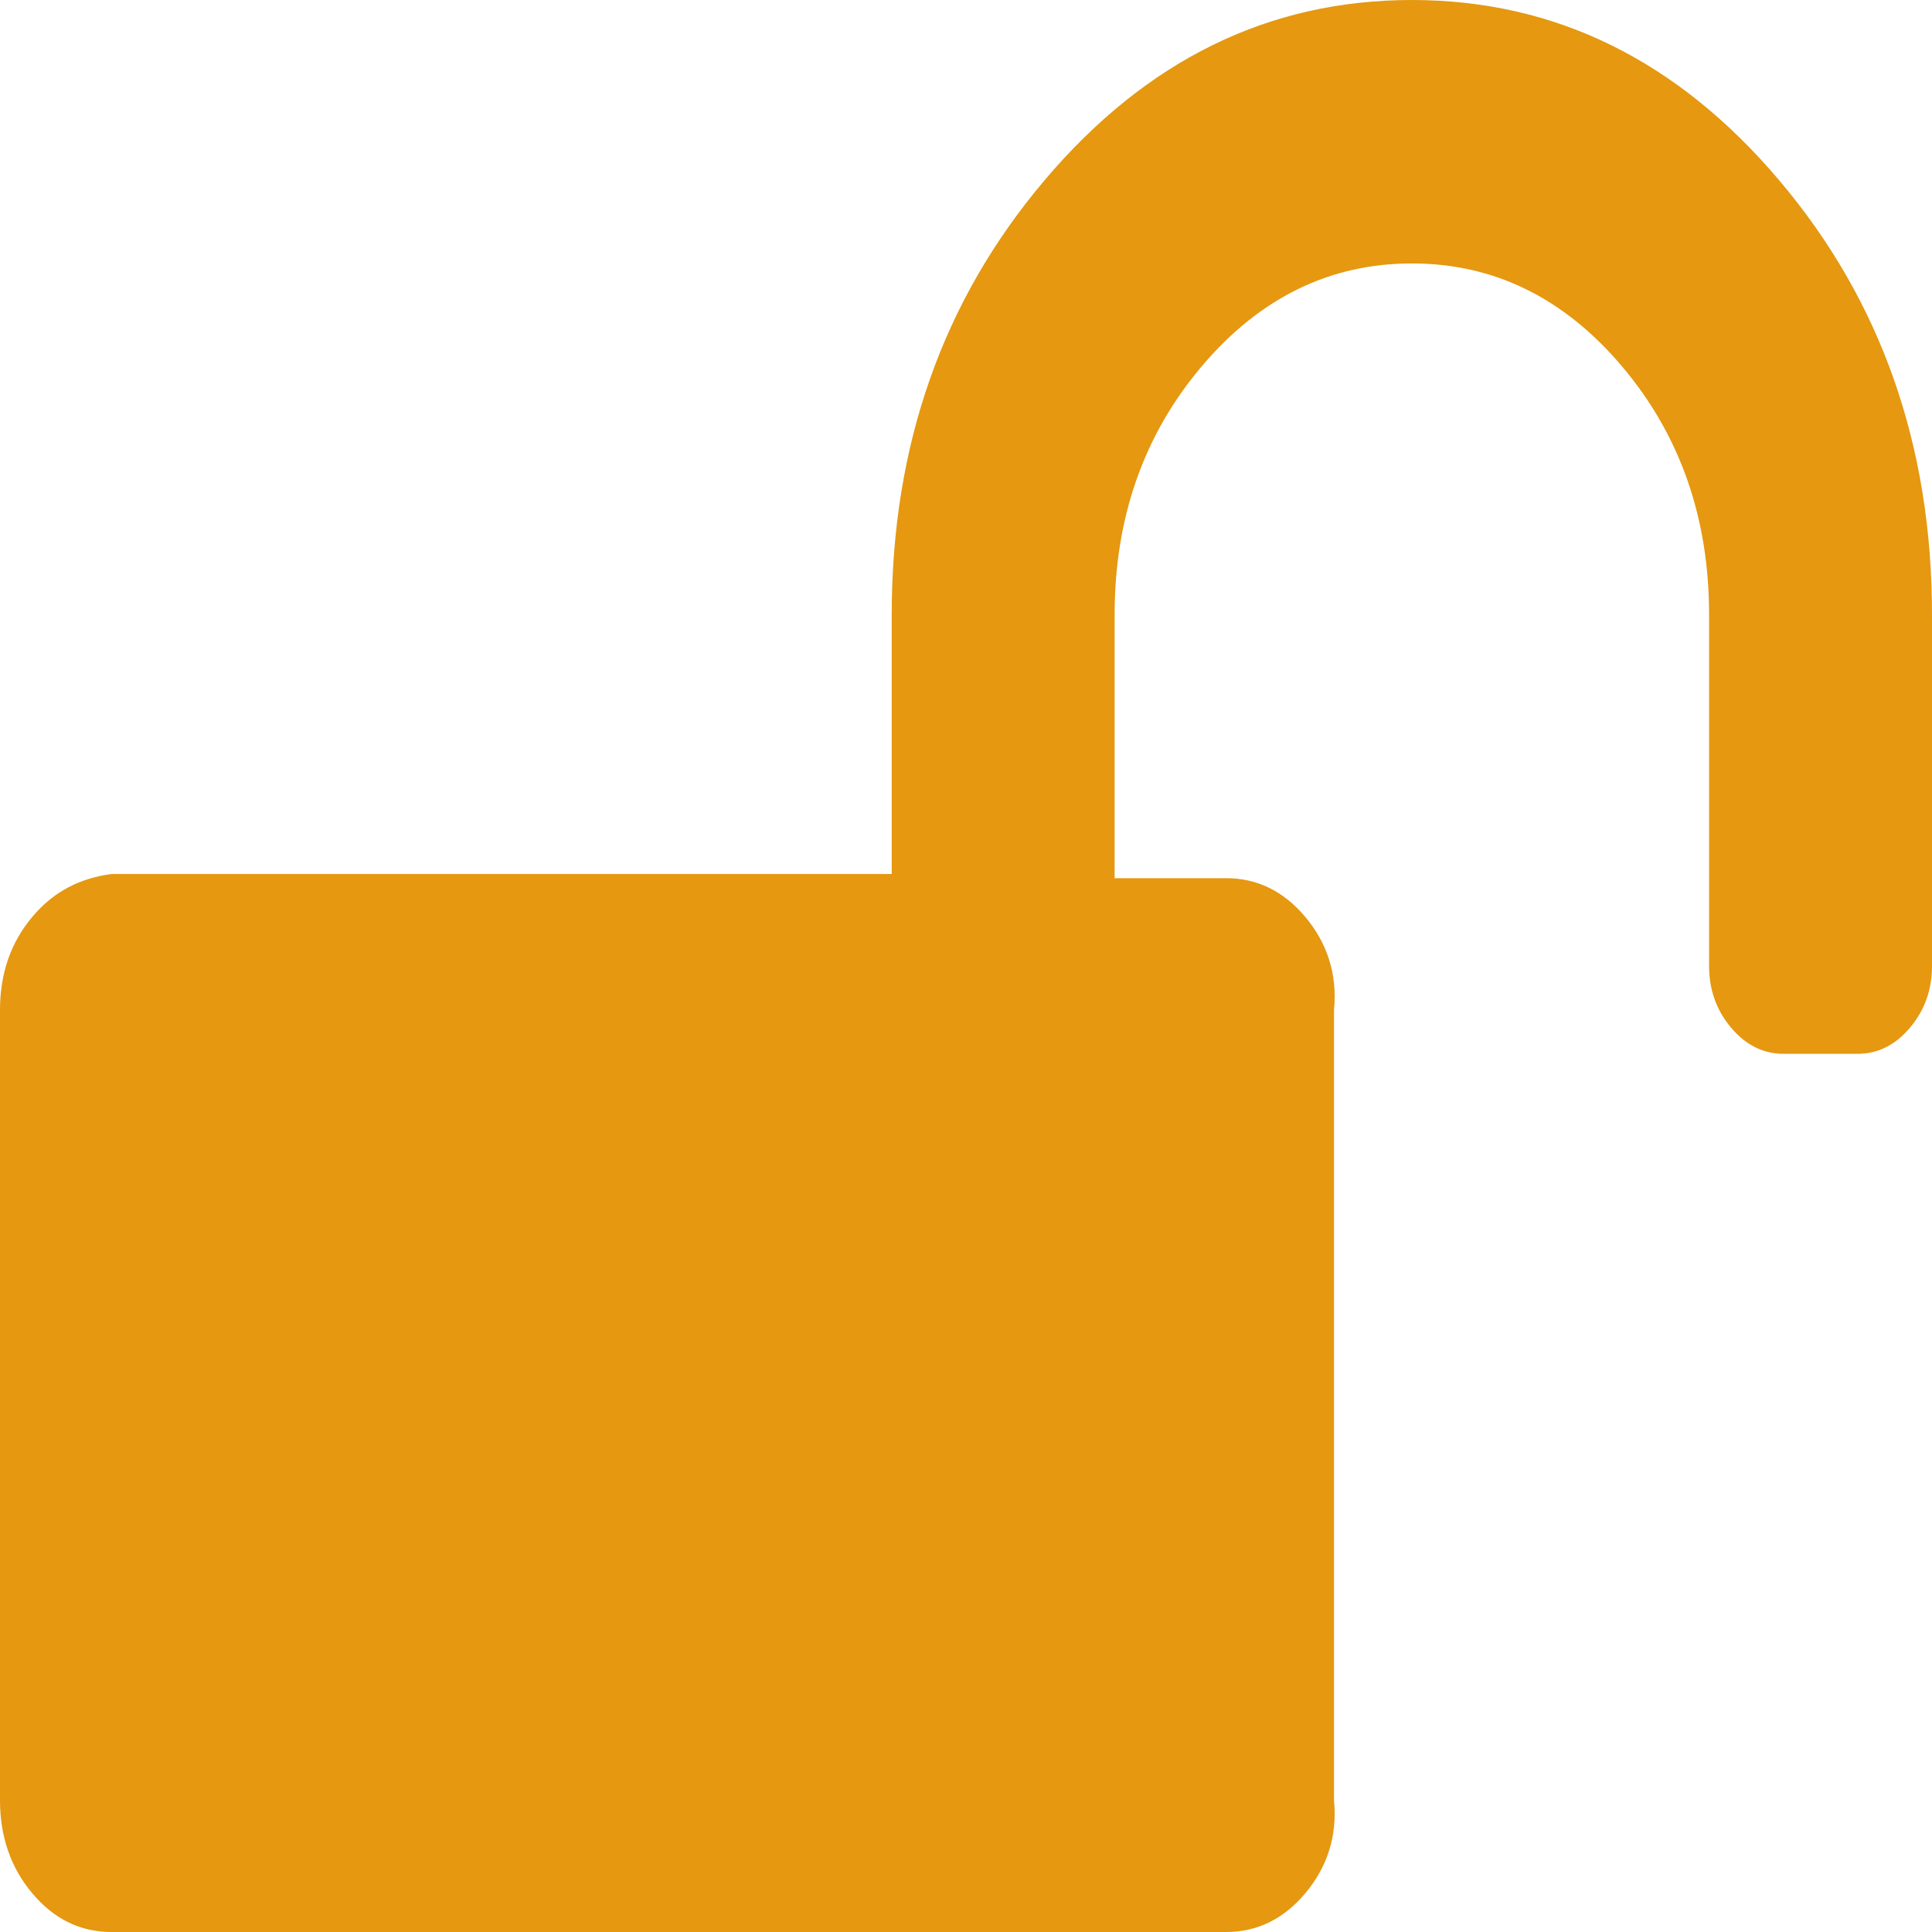 ﻿<?xml version="1.0" encoding="utf-8"?>
<svg version="1.1" xmlns:xlink="http://www.w3.org/1999/xlink" width="42px" height="42px" xmlns="http://www.w3.org/2000/svg">
  <g transform="matrix(1 0 0 1 -319 -341 )">
    <path d="M 38.681 3.923  C 40.894 6.538  42 9.685  42 13.364  L 42 21  C 42 21.517  41.84 21.964  41.52 22.342  C 41.201 22.72  40.822 22.909  40.385 22.909  L 38.769 22.909  C 38.332 22.909  37.953 22.72  37.633 22.342  C 37.314 21.964  37.154 21.517  37.154 21  L 37.154 13.364  C 37.154 11.256  36.523 9.456  35.261 7.964  C 33.999 6.473  32.476 5.727  30.692 5.727  C 28.909 5.727  27.386 6.473  26.124 7.964  C 24.862 9.456  24.231 11.256  24.231 13.364  L 24.231 19.091  L 26.654 19.091  C 27.327 19.091  27.899 19.369  28.37 19.926  C 28.841 20.483  29.077 21.159  29 21.955  L 29 39.136  C 29.077 39.932  28.841 40.608  28.37 41.165  C 27.899 41.722  27.327 42  26.654 42  L 2.423 42  C 1.75 42  1.178 41.722  0.707 41.165  C 0.236 40.608  0 39.932  0 39.136  L 0 21.955  C 0 21.159  0.236 20.483  0.707 19.926  C 1.178 19.369  1.75 19.091  2.423 19  L 19.385 19  L 19.385 13.364  C 19.385 9.685  20.491 6.538  22.704 3.923  C 24.916 1.308  27.579 0  30.692 0  C 33.805 0  36.468 1.308  38.681 3.923  Z " fill-rule="nonzero" fill="#e59810" stroke="none" transform="matrix(1 0 0 1 319 341 )" />
  </g>
</svg>